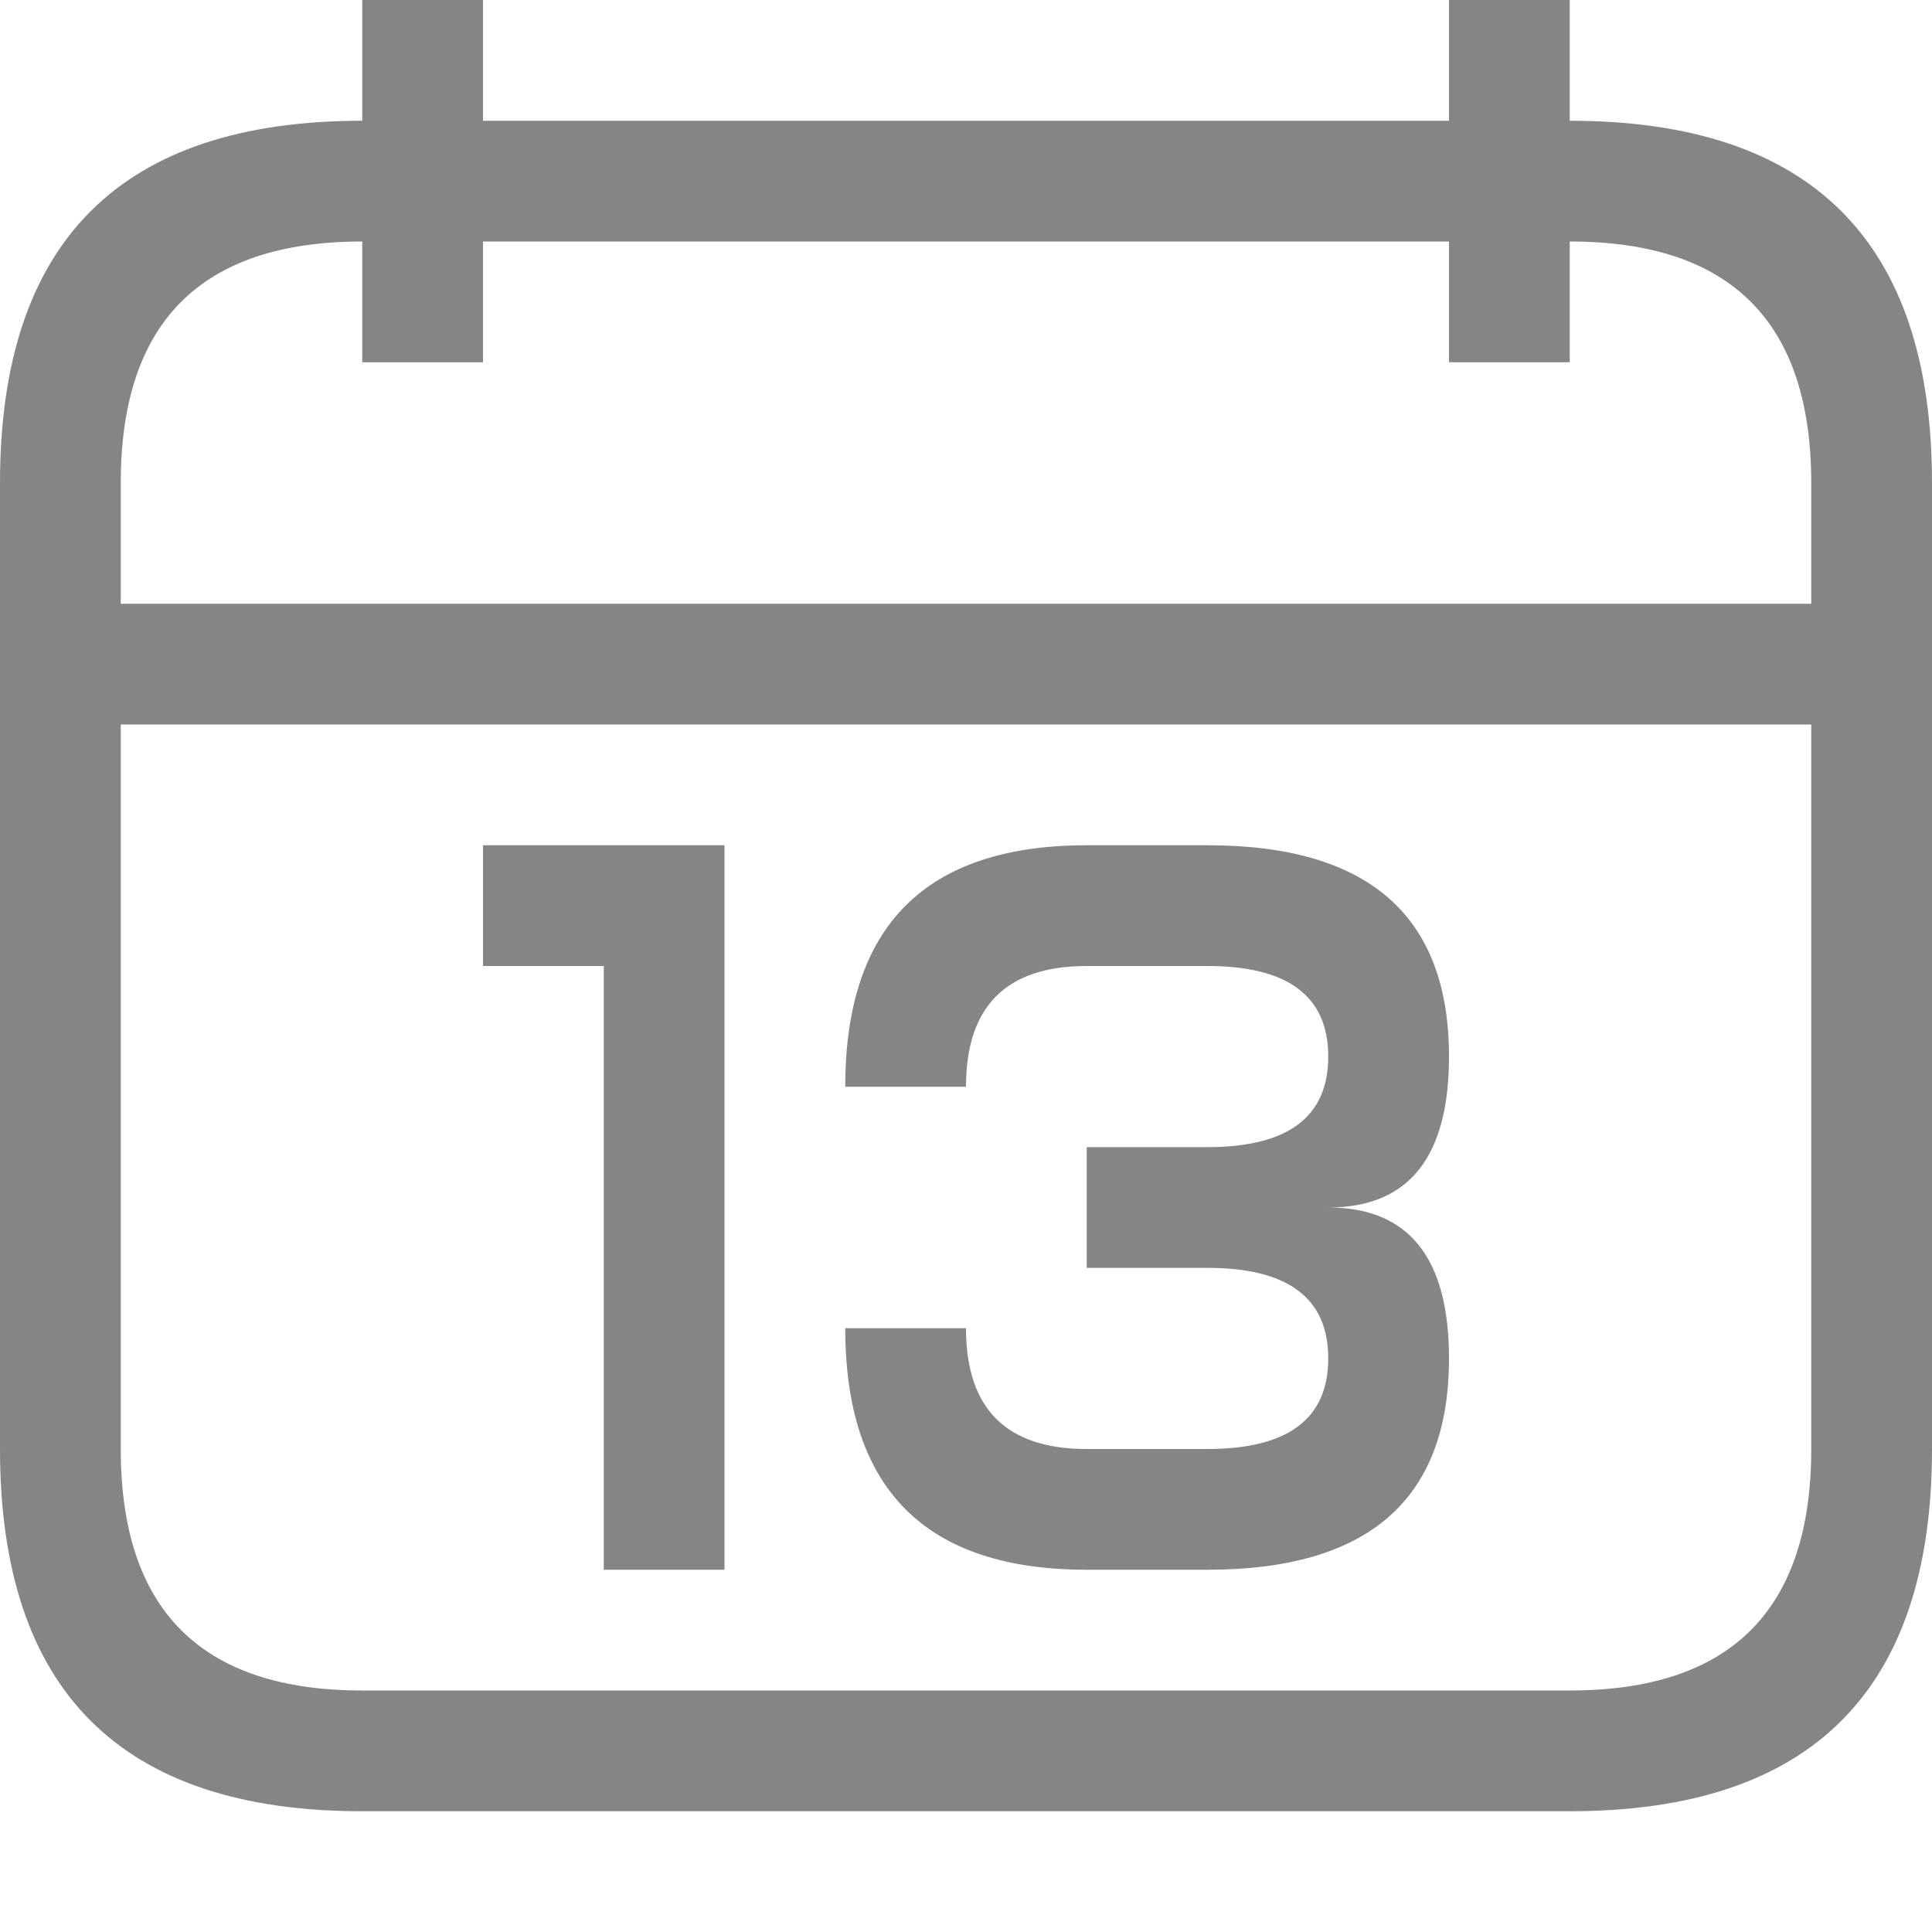 <svg viewBox="0 0 16 16" width="16" height="16" xmlns="http://www.w3.org/2000/svg" fill="#858585" fill-opacity="1">
  <path d="M3 1 13 1Q16 1 16 4L16 12Q16 15 13 15L3 15Q0 15 0 12L0 4Q0 1 3 1M3 2Q1 2 1 4L1 5 15 5 15 4Q15 2 13 2L3 2M1 6 1 12Q1 14 3 14L13 14Q15 14 15 12L15 6 1 6M3 0 4 0 4 3 3 3 3 0M12 0 13 0 13 3 12 3 12 0M4 7 6 7 6 13 5 13 5 8 4 8 4 7M8 7 10 7Q12 7 12 8.75 12 10 11 10 12 10 12 11.25 12 13 10 13L9 13Q7 13 7 11L8 11Q8 12 9 12L10 12Q11 12 11 11.25 11 10.5 10 10.5L9 10.5 9 9.5 10 9.5Q11 9.5 11 8.75 11 8 10 8L9 8Q8 8 8 9L8 9 7 9Q7 7 9 7"></path>
</svg>
